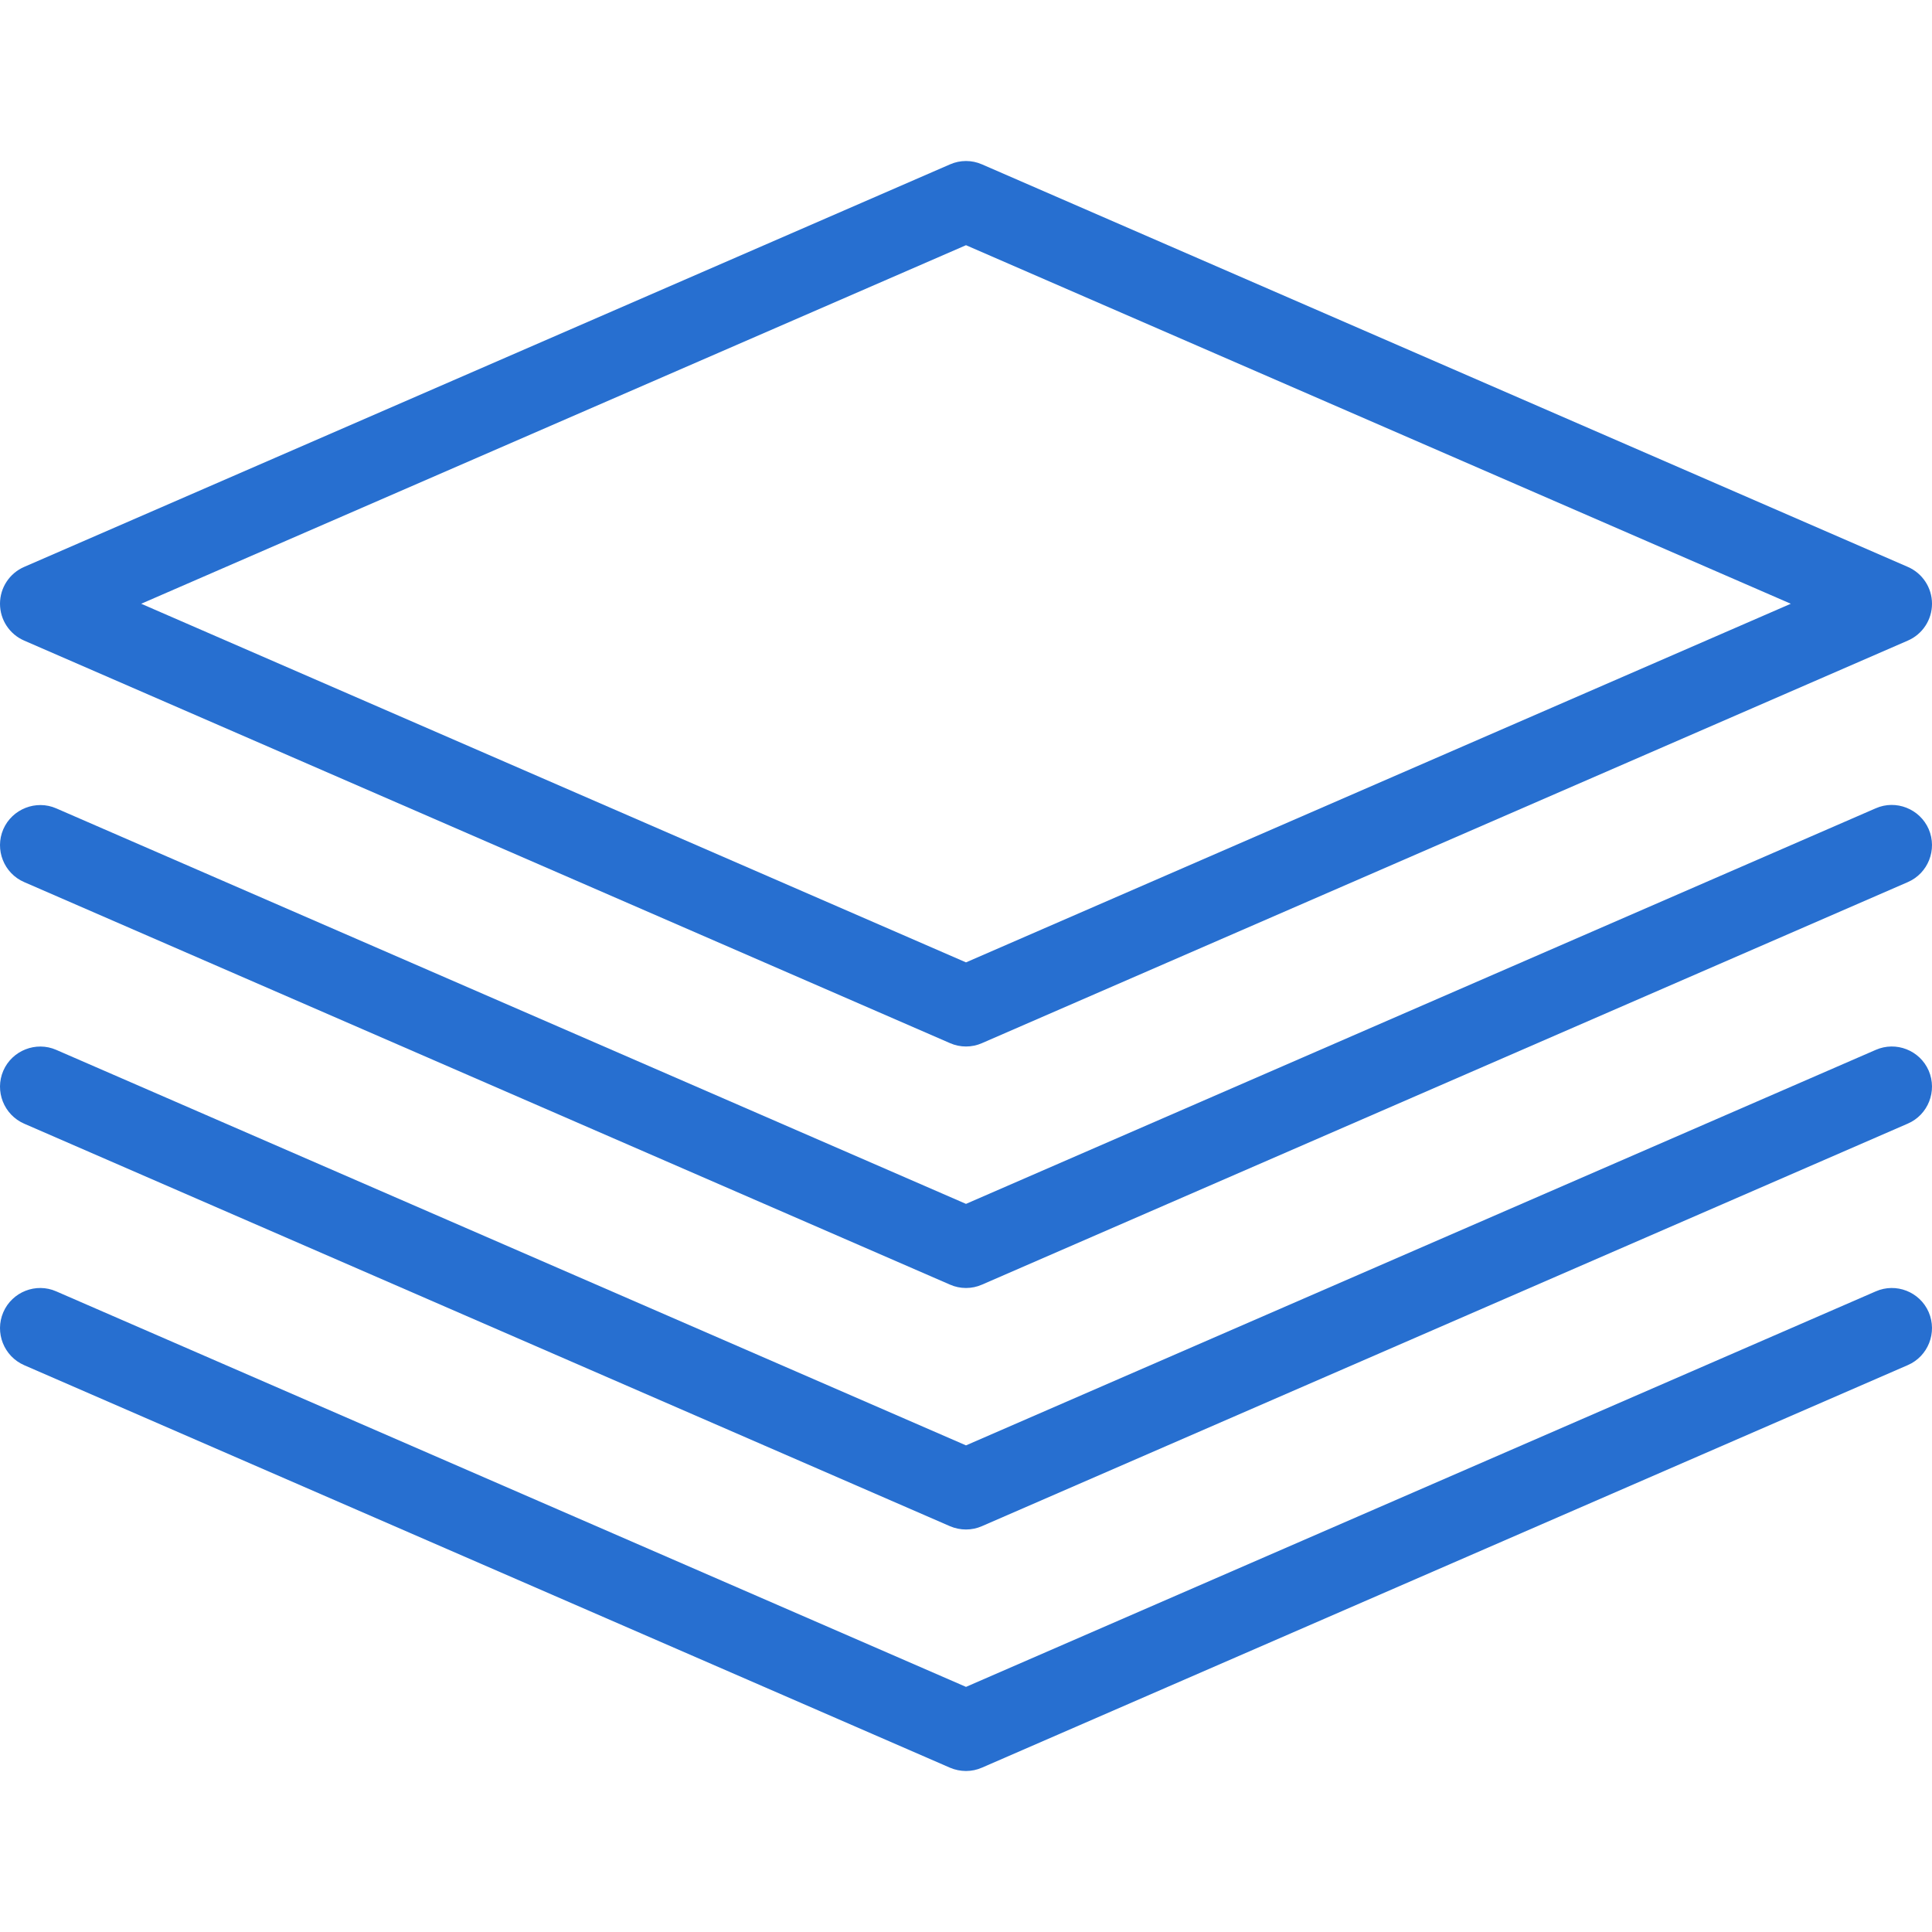 <svg version="1.1" xmlns="http://www.w3.org/2000/svg" x="0" y="0" width="24" height="24" viewBox="0 0 24 24" xml:space="preserve" fill="#276FD0"><path d="M.301 10.958l11.5 5c.063.028.131.042.199.042s.136-.014.199-.042l11.5-5c.253-.109.369-.405.26-.658-.11-.252-.406-.37-.658-.259L12 14.955.699 10.042c-.251-.11-.548.007-.658.259-.109.253.007.548.26.657z"/><path d="M23.301 13.042L12 17.955.699 13.042c-.251-.11-.548.006-.658.259-.109.253.007.548.26.658l11.5 5c.063.027.131.041.199.041s.136-.014.199-.042l11.5-5c.253-.109.369-.405.26-.658-.11-.253-.406-.369-.658-.258z"/><path d="M23.301 16.042L12 20.955.699 16.042c-.251-.111-.548.005-.658.259-.109.253.007.548.26.658l11.5 5c.063.027.131.041.199.041s.136-.014.199-.042l11.5-5c.253-.109.369-.405.26-.658-.11-.253-.406-.369-.658-.258zm-23-8.084l11.5 5c.063.028.131.042.199.042s.136-.014.199-.042l11.5-5c.183-.079.301-.259.301-.458s-.118-.379-.301-.458l-11.5-5c-.127-.056-.271-.056-.398 0l-11.5 5C.118 7.121 0 7.301 0 7.5s.118.379.301.458zM12 3.046L22.246 7.5 12 11.955 1.754 7.5 12 3.046z"/><path fill="none" d="M0 0h24v24H0z"/></svg>

